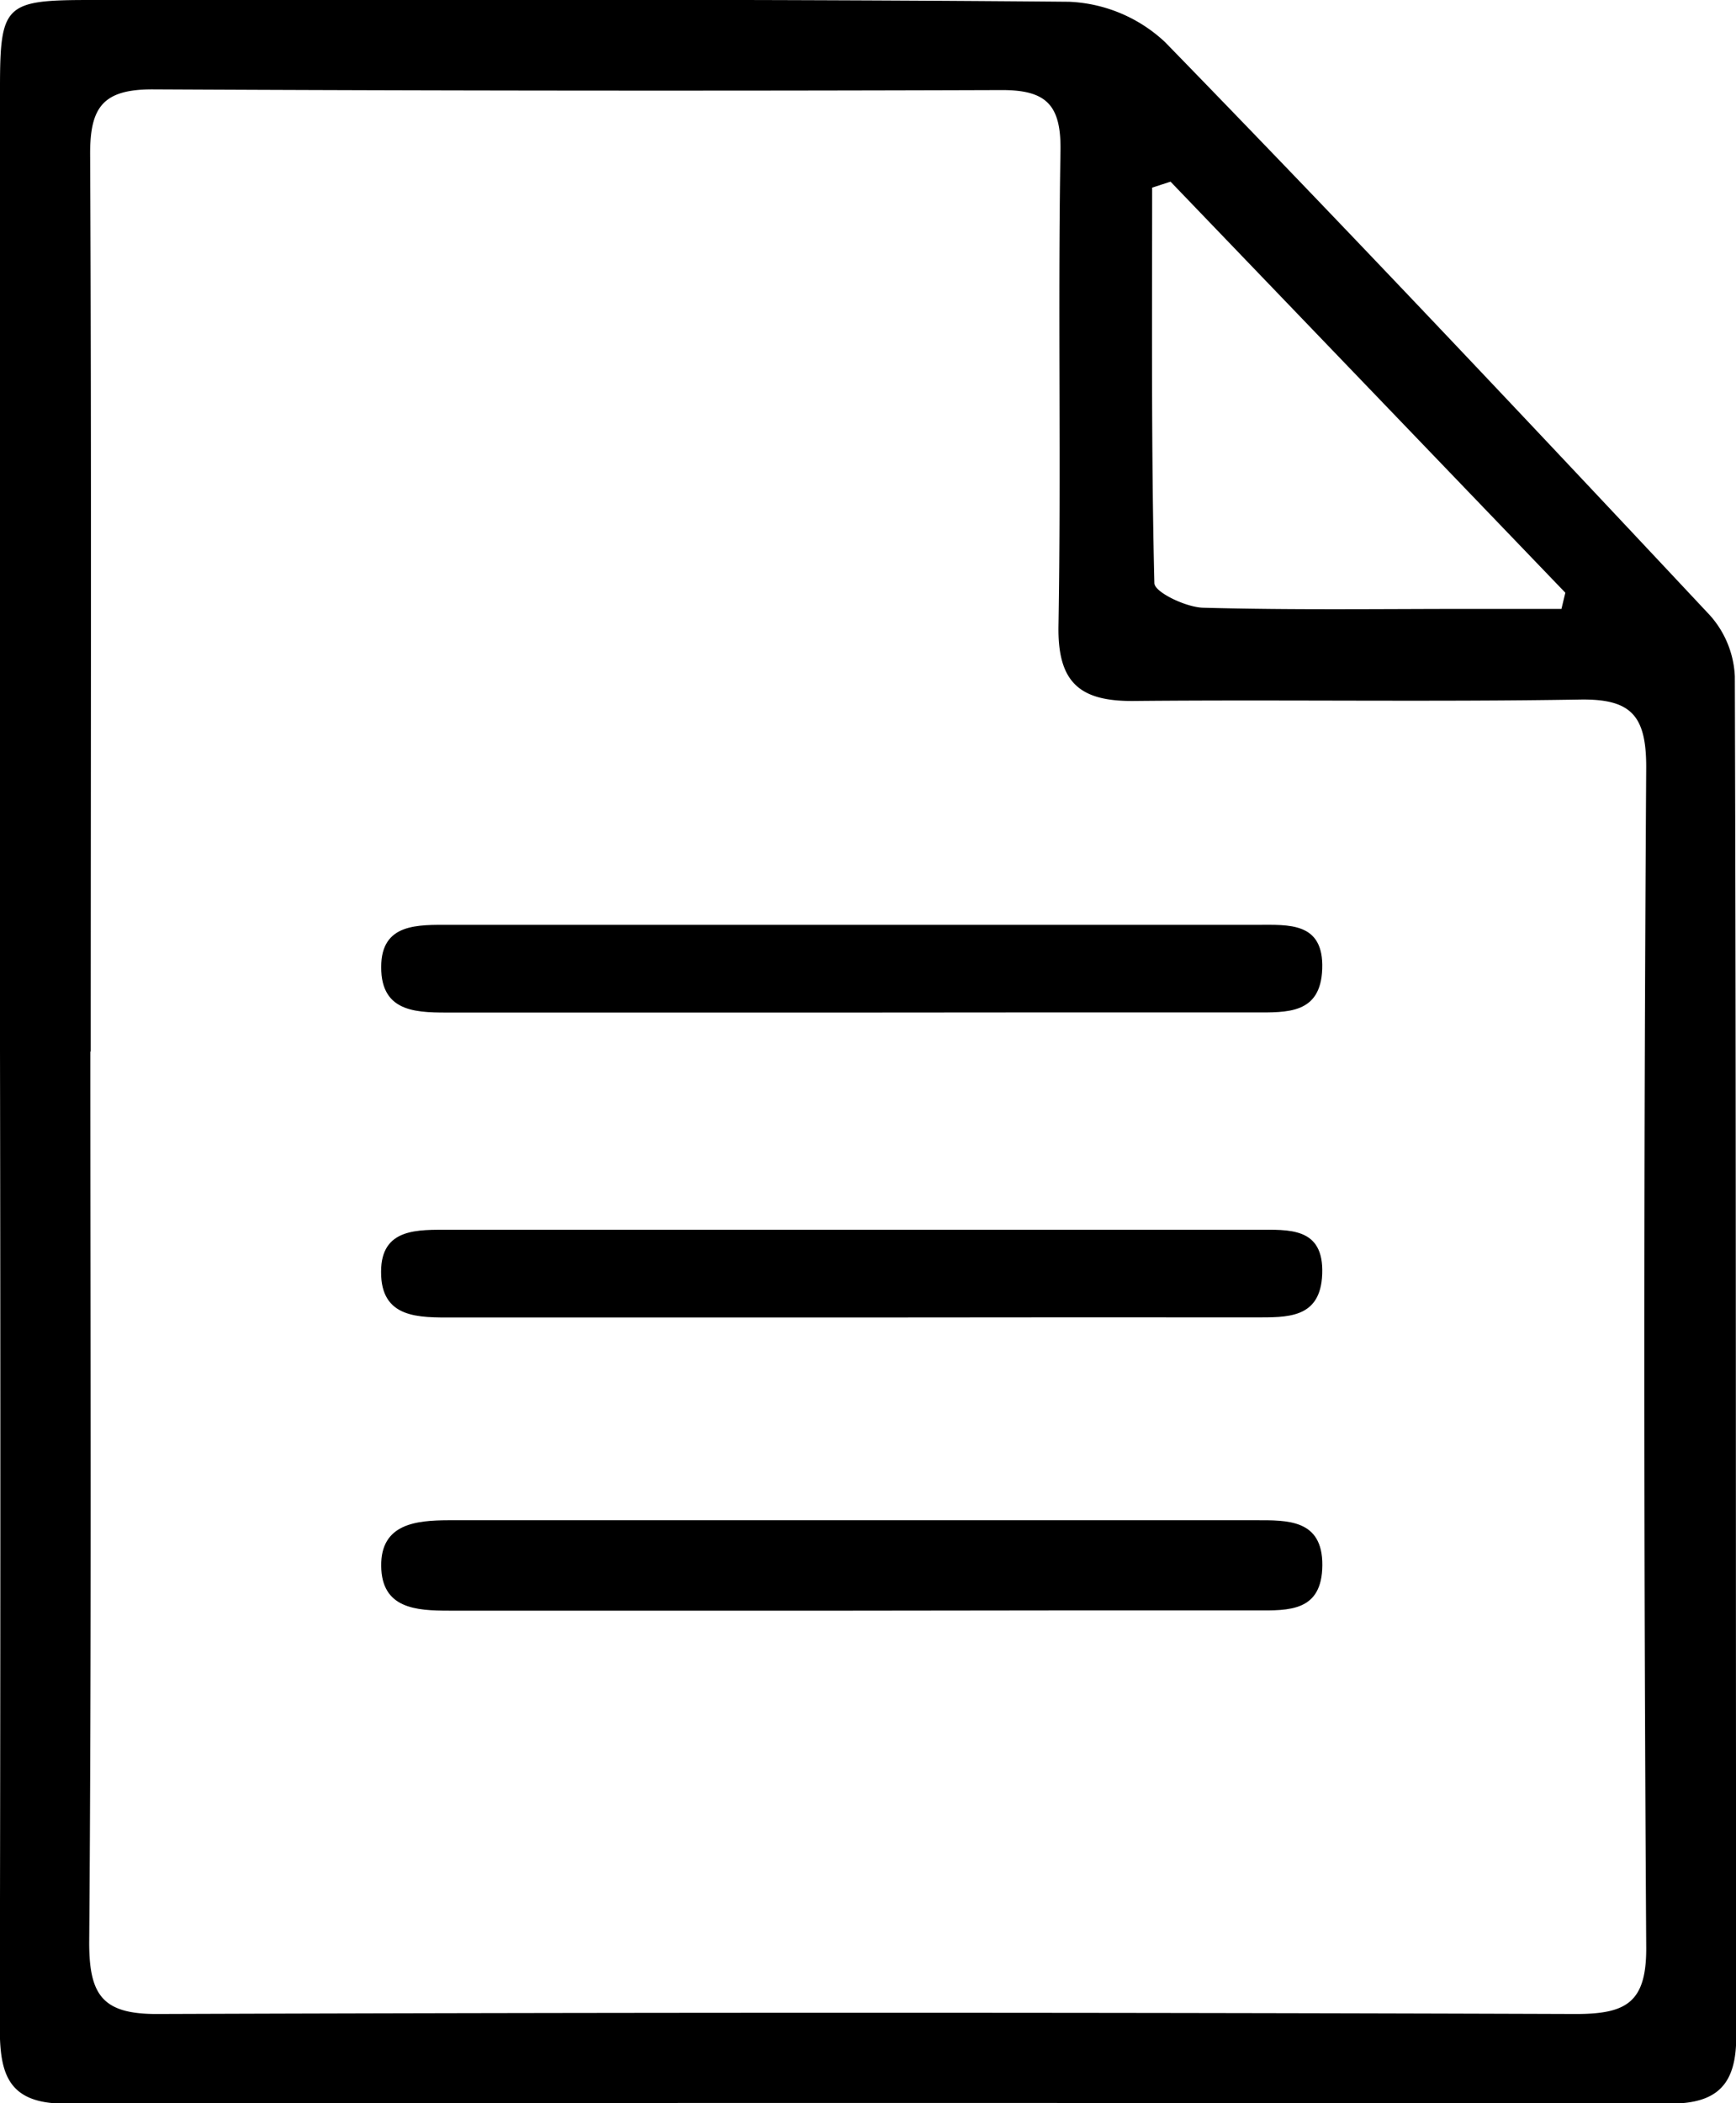 <svg xmlns="http://www.w3.org/2000/svg" viewBox="0 0 148.1 179.34"><title>document</title><path d="M0,89.54q0-41,0-82C0,0.36.4,0,7.73,0c27.82,0,55.65-.1,83.47.15a12.75,12.75,0,0,1,8.2,3.45c15.68,16.1,31.1,32.46,46.47,48.86A8.36,8.36,0,0,1,148,57.67c0.12,38.65.07,77.31,0.12,116,0,3.94-1.49,5.71-5.63,5.7q-68.48-.11-137,0c-5.12,0-5.52-2.94-5.51-6.83Q0.07,131,0,89.54Zm7.71,0.12c0,25.33.1,50.65-.1,76,0,4.52,1.19,6.09,5.83,6.07q60.48-.21,121,0c4.36,0,6.07-1,6-5.86q-0.32-50.23,0-100.47c0-4.39-1.29-5.82-5.64-5.75-12.66.21-25.33,0-38,.12-4.64.06-6.58-1.52-6.5-6.39,0.23-13.49-.06-27,0.17-40.48,0.07-3.94-1.18-5.24-5.06-5.22Q49.2,7.8,13,7.62c-4.22,0-5.33,1.52-5.31,5.56C7.81,38.68,7.74,64.17,7.74,89.66ZM99.86,15.49L98.29,16c0,11.24-.08,22.49.19,33.72,0,0.77,2.69,2.06,4.15,2.1,7.65,0.21,15.32.1,23,.1h7.58l0.33-1.38Z"/><path d="M73.1,86.34q-17.21,0-34.42,0c-2.91,0-6.18.14-6.16-3.89,0-3.75,3.14-3.59,5.87-3.59h68.84c2.7,0,5.72-.27,5.57,3.77-0.14,3.85-3,3.7-5.79,3.7Q90.06,86.32,73.1,86.34Z"/><path d="M73.09,112.34q-17.21,0-34.42,0c-2.92,0-6.18.12-6.16-3.9,0-3.76,3.15-3.58,5.88-3.58h68.84c2.71,0,5.72-.26,5.57,3.77-0.14,3.84-3,3.7-5.79,3.7Q90.05,112.32,73.09,112.34Z"/><path d="M72.73,137.34c-11.48,0-23,0-34.43,0-2.84,0-5.74-.19-5.78-3.81s3-3.89,5.75-3.9q34.43,0,68.86,0c2.66,0,5.71-.11,5.68,3.84s-2.84,3.86-5.64,3.85Q89.94,137.31,72.73,137.34Z"/></svg>